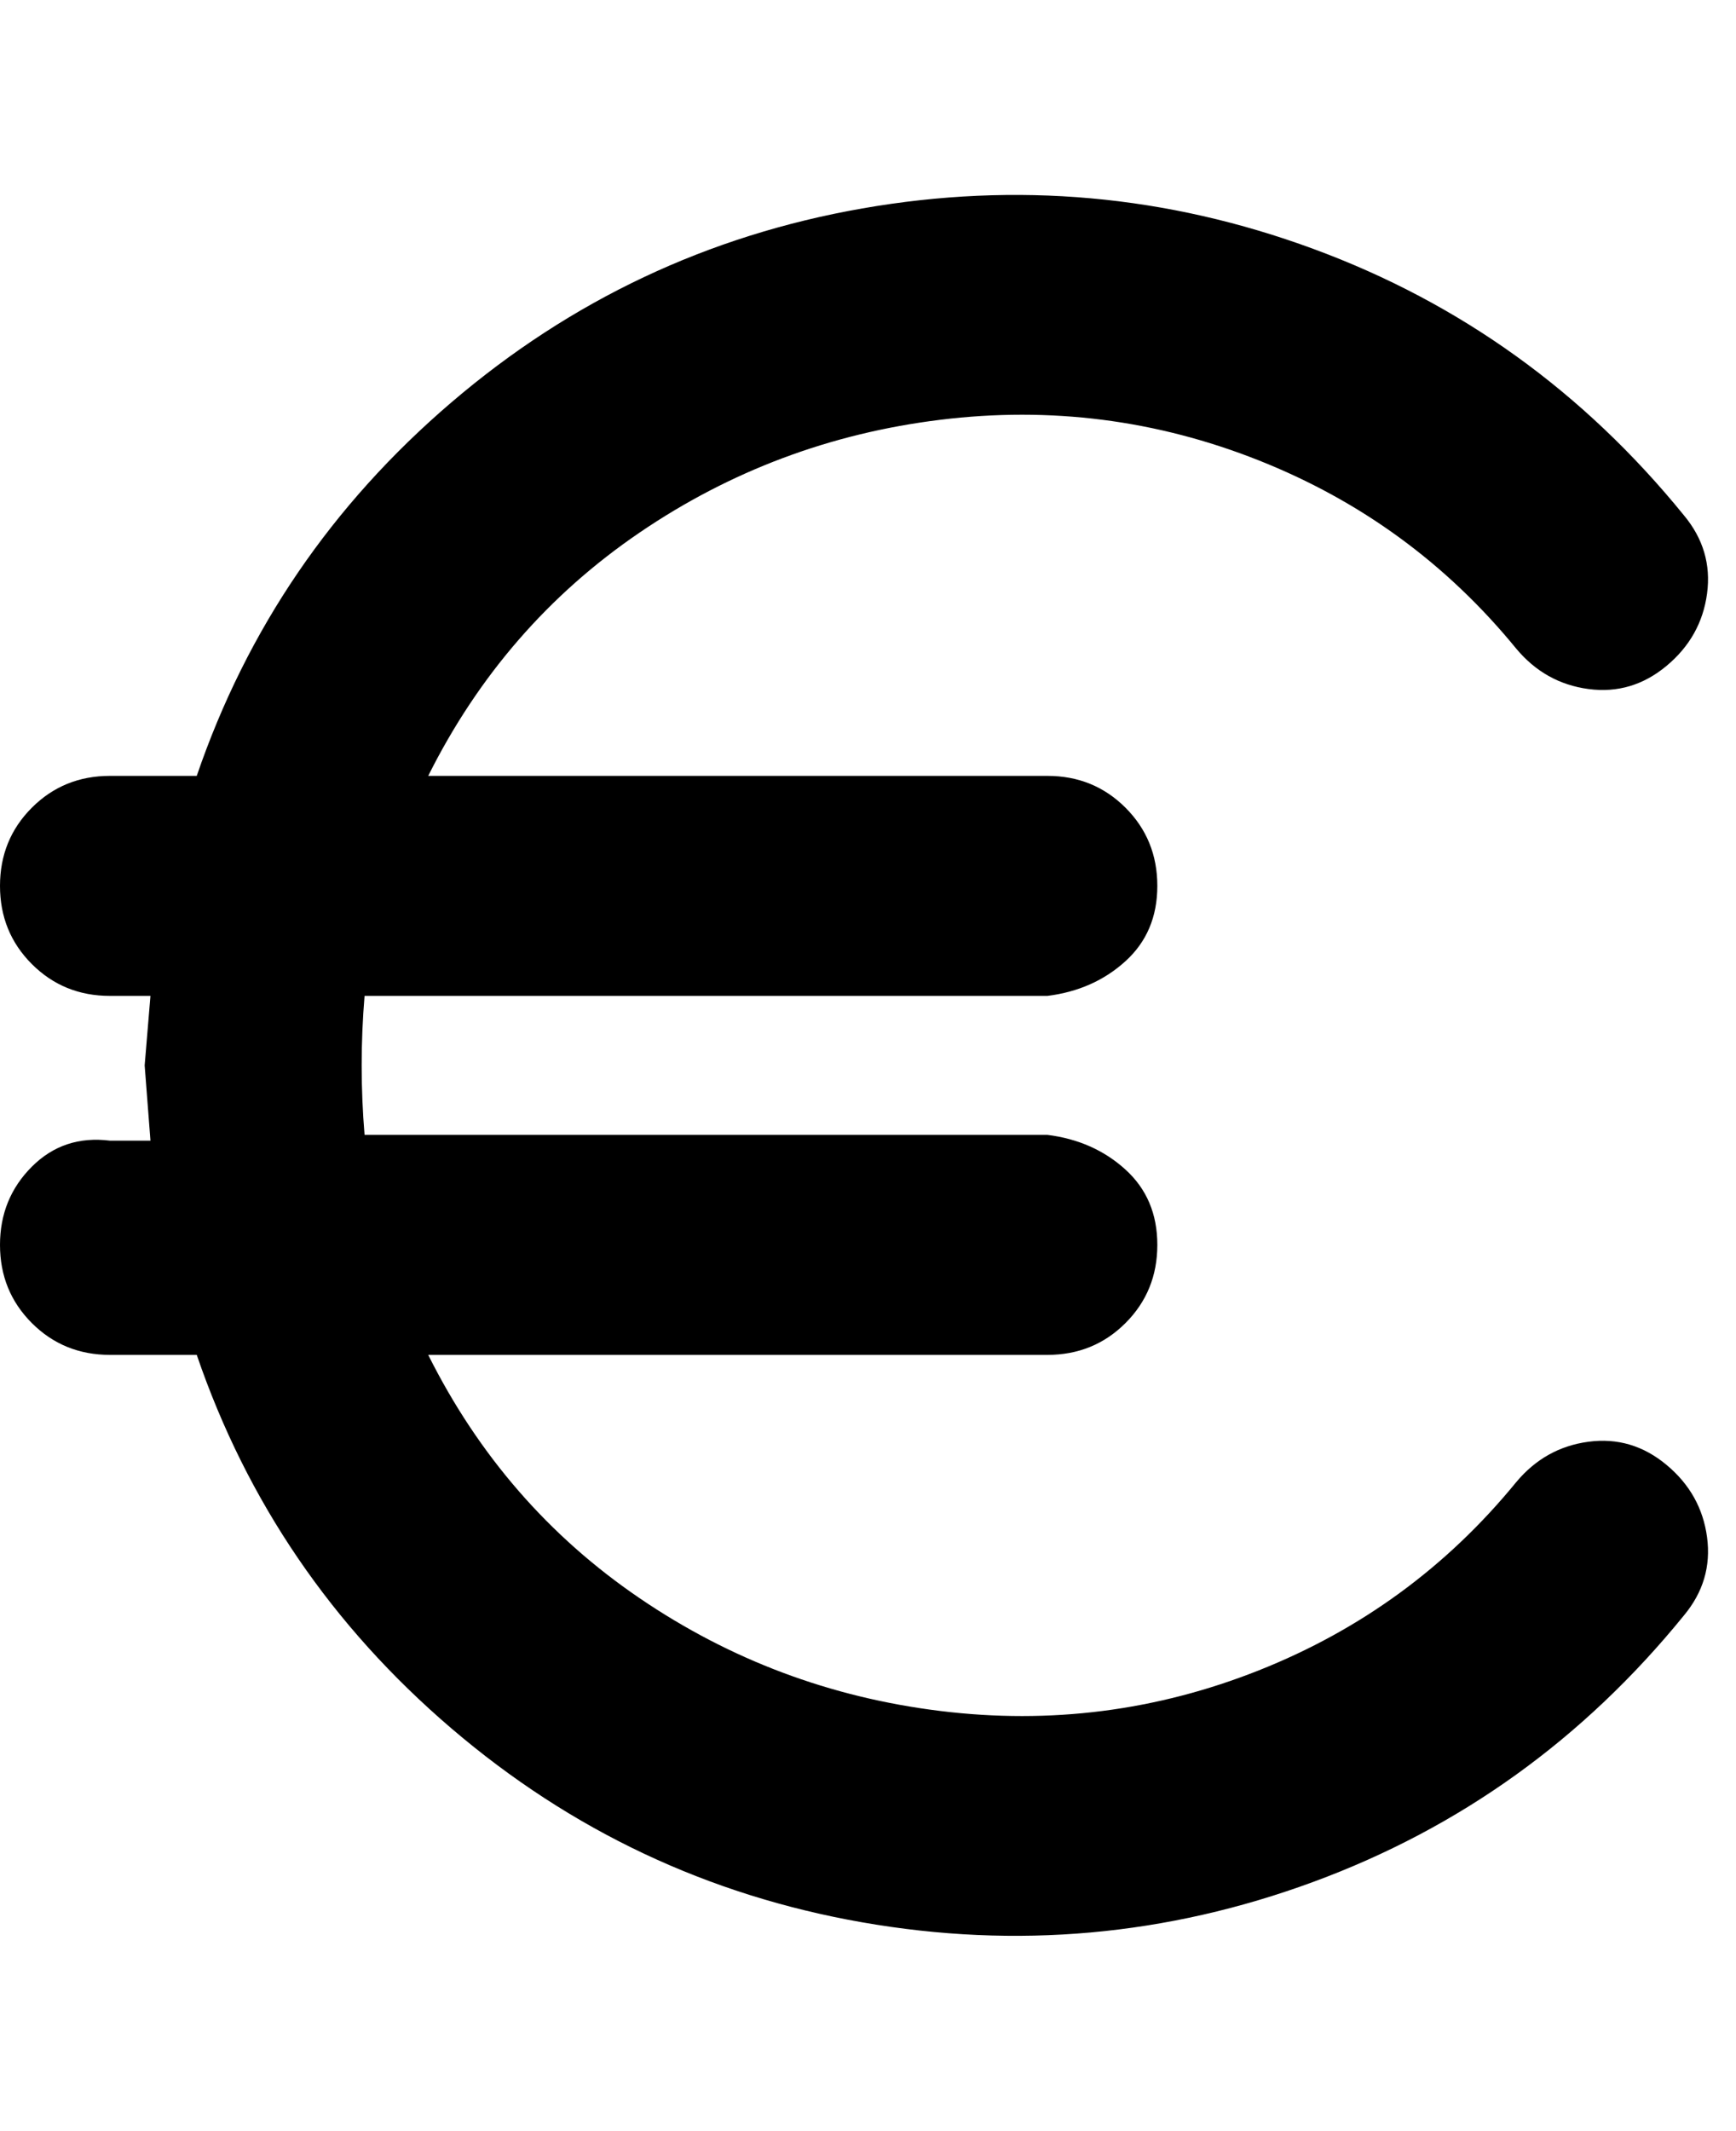 <svg viewBox="0 0 300 368" xmlns="http://www.w3.org/2000/svg"><path d="M262 256q-18 22-44.5 32.5t-55 7q-28.5-3.5-52-19.5T74 234h107q8 0 13.5-5.5T200 215q0-8-5.5-13t-13.5-6H63q-1-12 0-24h118q8-1 13.5-6t5.5-13q0-8-5.5-13.5T181 134H74q13-26 36.5-42t52-19.5q28.5-3.5 55 7T262 112q5 6 12.5 7t13.5-4q6-5 7-12.5T291 89q-26-32-64-46t-78-7q-40 7-71 33.5T34 134H19q-8 0-13.5 5.5T0 153q0 8 5.5 13.5T19 172h7l-1 12 1 13h-7q-8-1-13.5 4.5T0 215q0 8 5.5 13.5T19 234h15q13 38 44 64.5t71 33.5q40 7 78-7t64-46q5-6 4-13.5t-7-12.5q-6-5-13.5-4t-12.5 7z"/></svg>